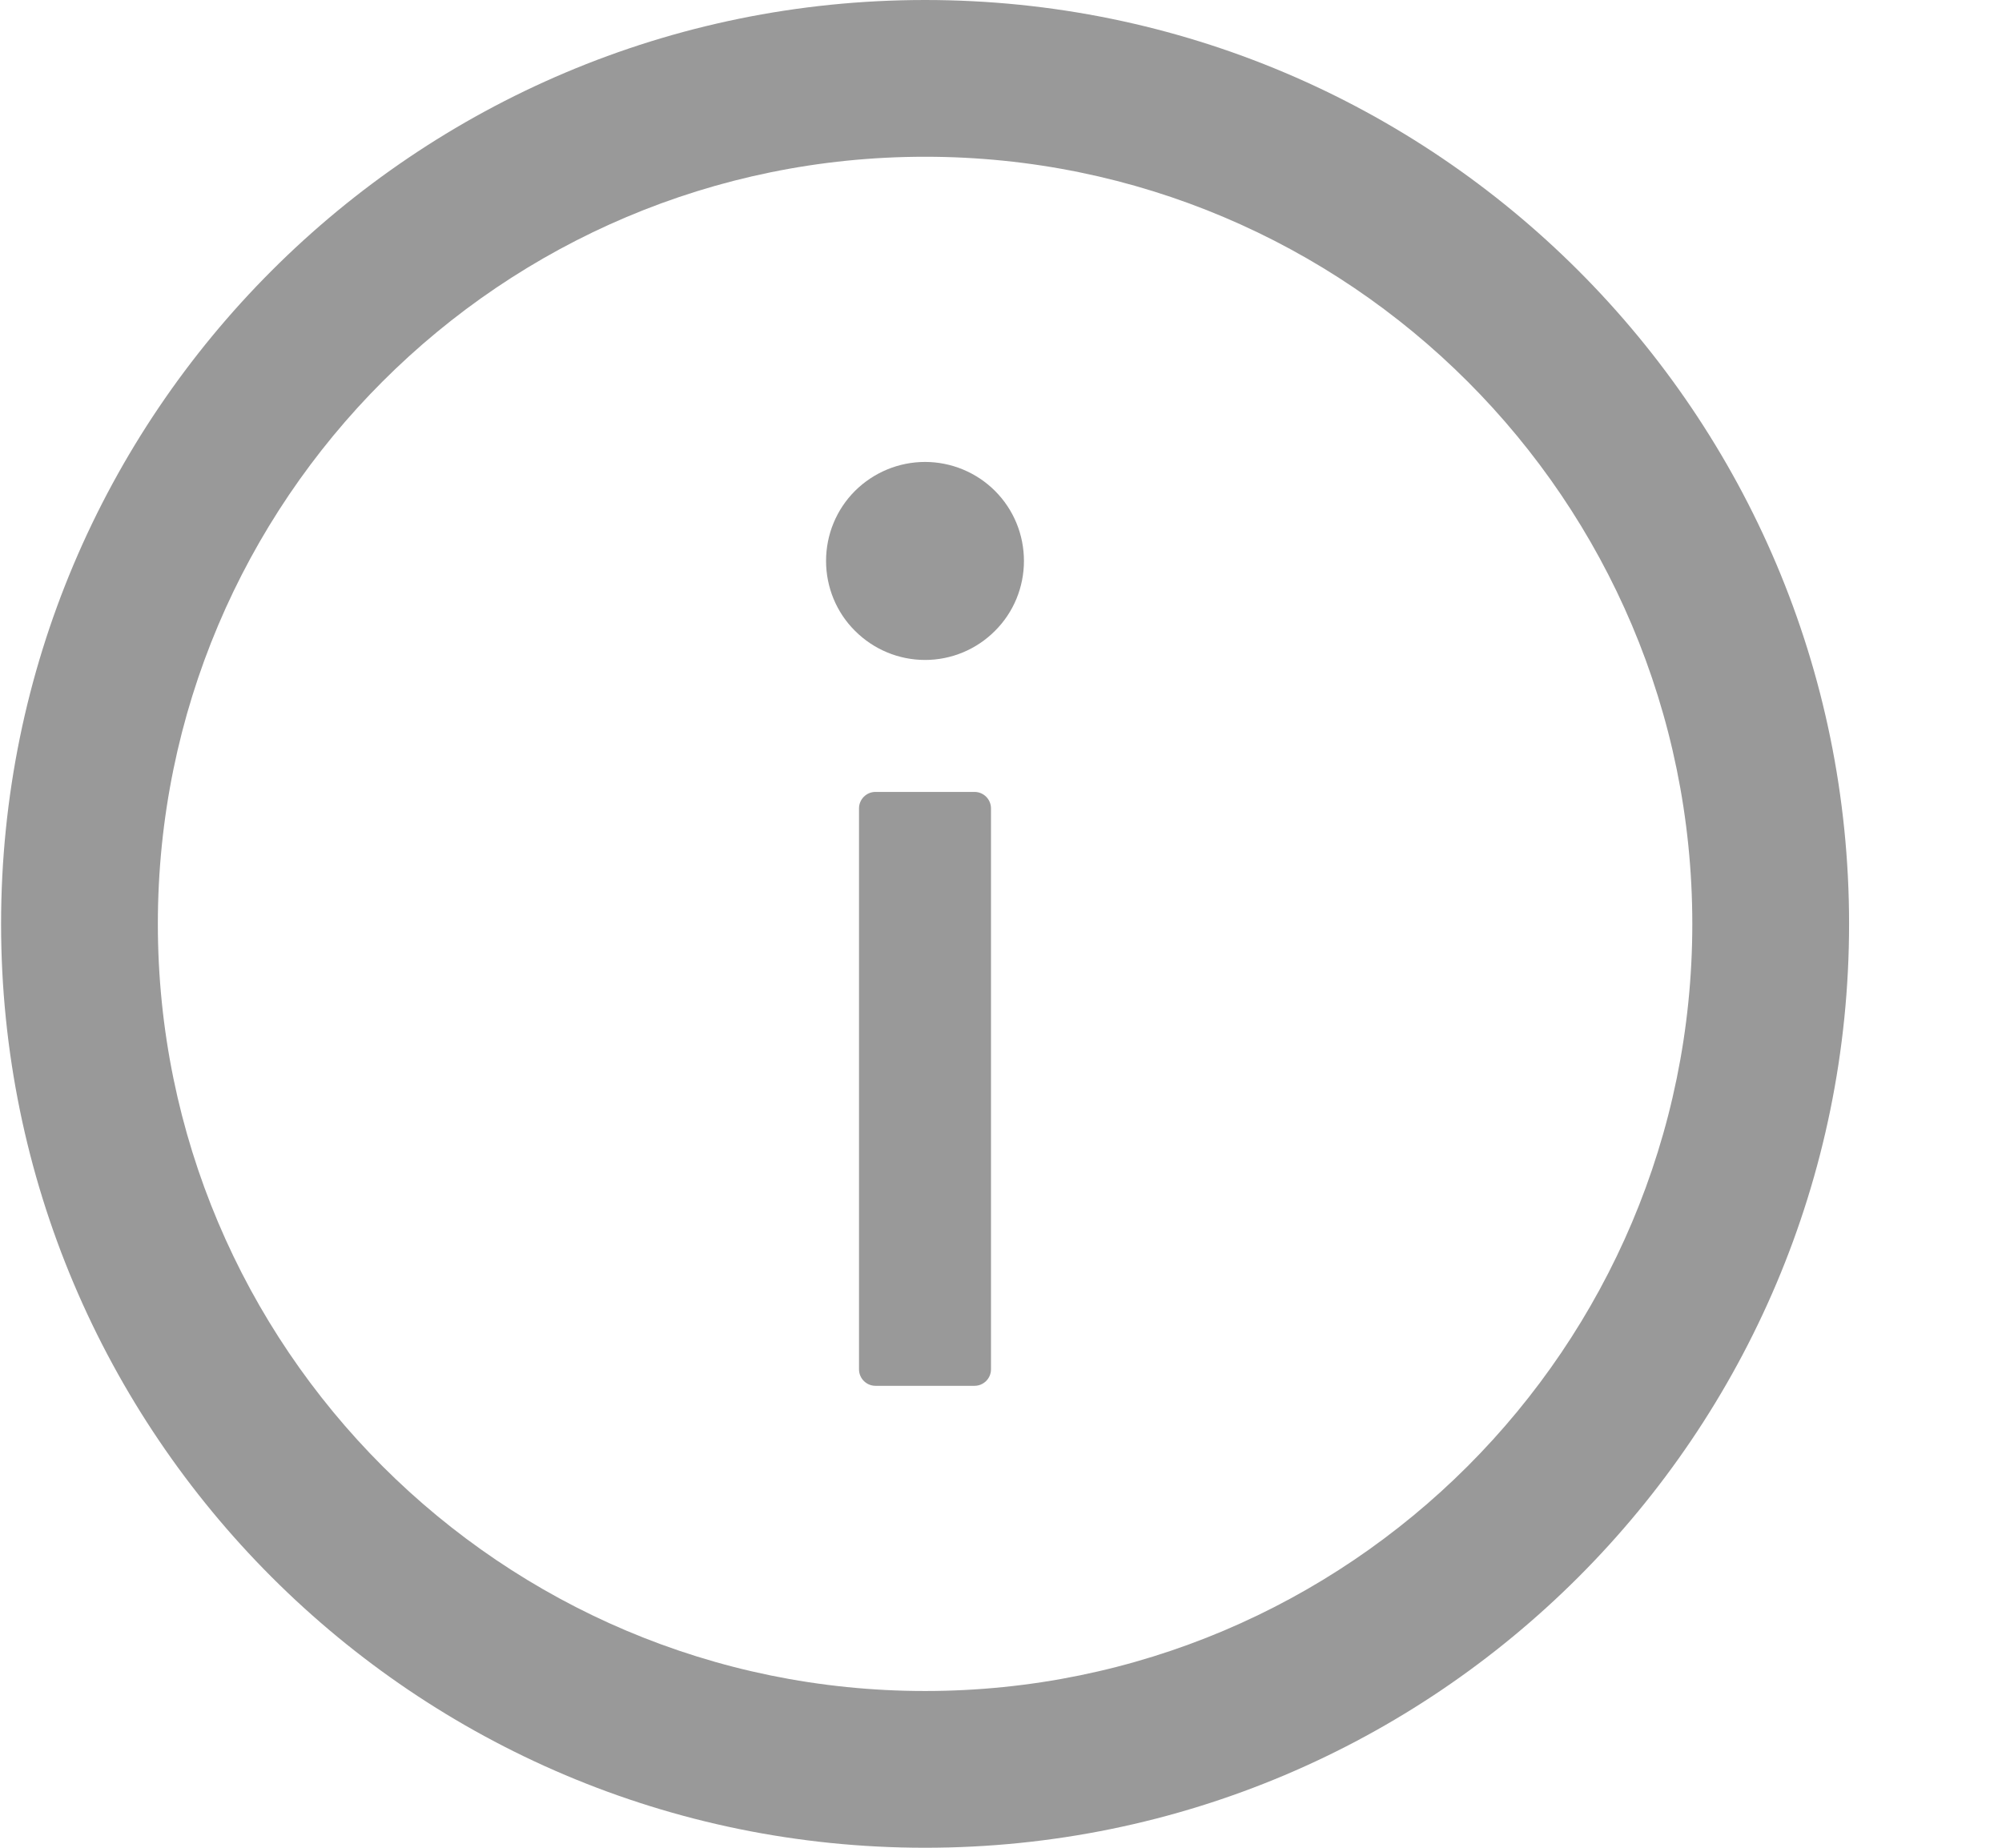 <svg xmlns="http://www.w3.org/2000/svg" width="13" height="12" viewBox="0 0 13 12" fill="none">
<path d="M6.007 0C2.693 0 0.007 2.687 0.007 6C0.007 9.313 2.693 12 6.007 12C9.32 12 12.007 9.313 12.007 6C12.007 2.687 9.32 0 6.007 0ZM6.007 10.982C3.256 10.982 1.025 8.751 1.025 6C1.025 3.249 3.256 1.018 6.007 1.018C8.758 1.018 10.989 3.249 10.989 6C10.989 8.751 8.758 10.982 6.007 10.982Z" fill="#999999"/>
<path d="M5.364 3.643C5.364 3.813 5.431 3.977 5.552 4.097C5.673 4.218 5.836 4.286 6.007 4.286C6.177 4.286 6.341 4.218 6.461 4.097C6.582 3.977 6.649 3.813 6.649 3.643C6.649 3.472 6.582 3.309 6.461 3.188C6.341 3.068 6.177 3 6.007 3C5.836 3 5.673 3.068 5.552 3.188C5.431 3.309 5.364 3.472 5.364 3.643ZM6.328 5.143H5.685C5.626 5.143 5.578 5.191 5.578 5.25V8.893C5.578 8.952 5.626 9 5.685 9H6.328C6.387 9 6.435 8.952 6.435 8.893V5.25C6.435 5.191 6.387 5.143 6.328 5.143Z" fill="#999999"/>
</svg>